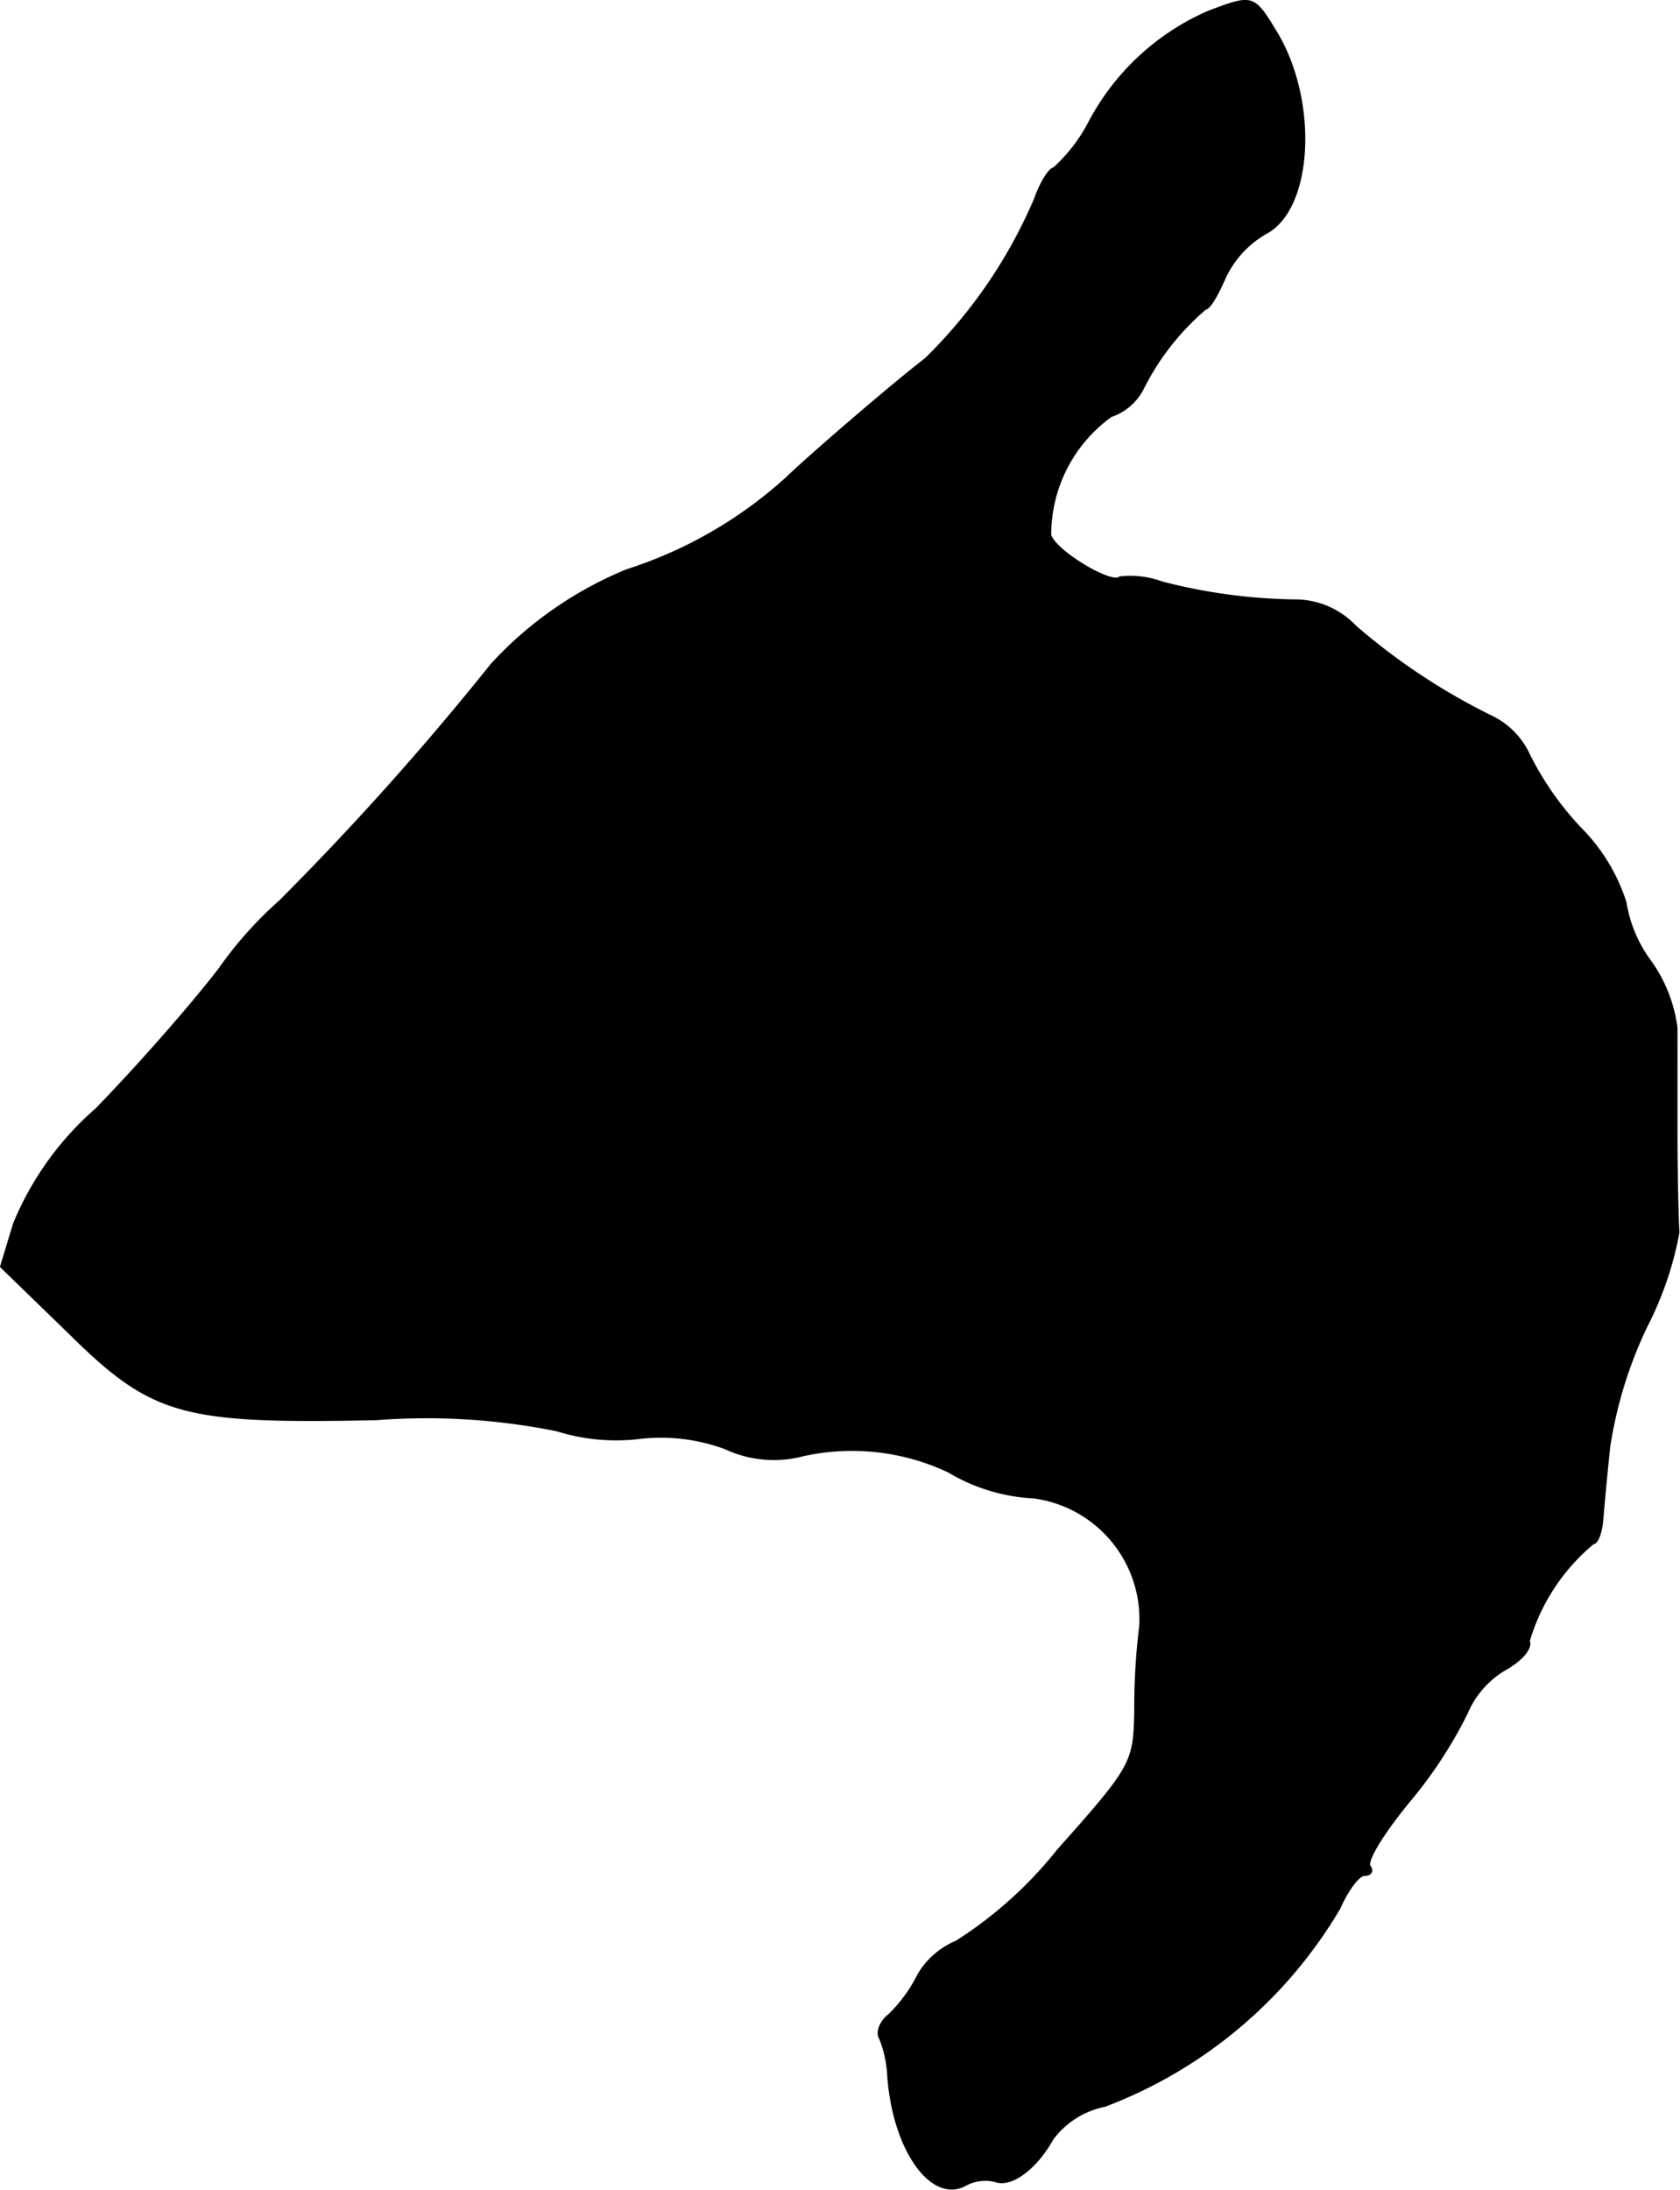 <?xml version="1.0" encoding="UTF-8"?>
<svg xmlns="http://www.w3.org/2000/svg"
     version="1.1"
     width="3.576mm"
     height="4.66mm"
     viewBox="0 0 10.137 13.21">
   <defs>
      <style type="text/css"><![CDATA[
      .a {
        stroke: #000;
        stroke-linecap: round;
        stroke-linejoin: round;
        stroke-width: 0.01px;
      }
    ]]></style>
   </defs>
   <path class="a"
         d="M7.291.07a1.481,1.481,0,0,0-.715.66.994.994,0,0,1-.218.285c-.024,0-.079.085-.115.188a2.989,2.989,0,0,1-.66.963c-.176.133-.697.581-.842.721a2.615,2.615,0,0,1-.957.551,2.283,2.283,0,0,0-.818.569,17.517,17.517,0,0,1-1.278,1.429,2.337,2.337,0,0,0-.363.406c-.176.23-.509.606-.745.848A1.855,1.855,0,0,0,.084,7.381L.005,7.641l.406.394c.509.503.684.551,1.859.527a3.97,3.97,0,0,1,1.09.067,1.194,1.194,0,0,0,.485.048,1.117,1.117,0,0,1,.533.061.69.69,0,0,0,.466.042,1.366,1.366,0,0,1,.878.097,1.112,1.112,0,0,0,.515.157.74.74,0,0,1,.642.775,3.989,3.989,0,0,0-.03.515c-.006.309-.018.333-.466.836a2.488,2.488,0,0,1-.612.551.484.484,0,0,0-.23.2.894.894,0,0,1-.176.242c-.055.042-.079.109-.055.145a.688.688,0,0,1,.048.218c.03.448.26.775.466.666a.249.249,0,0,1,.182-.024c.097.036.248-.079.345-.254a.519.519,0,0,1,.315-.2,2.789,2.789,0,0,0,1.417-1.193c.048-.109.115-.2.151-.2s.055-.024.03-.055c-.018-.036.091-.212.248-.4a2.681,2.681,0,0,0,.339-.521.56.56,0,0,1,.236-.267c.097-.055.157-.127.139-.17a1.211,1.211,0,0,1,.388-.588c.024,0,.048-.061.055-.139.006-.073.024-.273.042-.442a2.575,2.575,0,0,1,.224-.727,2.051,2.051,0,0,0,.194-.569c-.006-.085-.012-.357-.012-.606V6.2a.885.885,0,0,0-.157-.4.812.812,0,0,1-.151-.357,1.115,1.115,0,0,0-.273-.448,1.844,1.844,0,0,1-.309-.442.477.477,0,0,0-.224-.23,3.836,3.836,0,0,1-.824-.545.503.503,0,0,0-.345-.157,3.351,3.351,0,0,1-.824-.109.556.556,0,0,0-.254-.03c-.042.048-.382-.151-.418-.254A.881.881,0,0,1,6.704,2.511a.339.339,0,0,0,.188-.157,1.535,1.535,0,0,1,.382-.491c.024,0,.073-.085.115-.182a.603.603,0,0,1,.248-.273c.279-.145.315-.781.073-1.199C7.564-.033,7.564-.033,7.291.07Z"/>
</svg>
